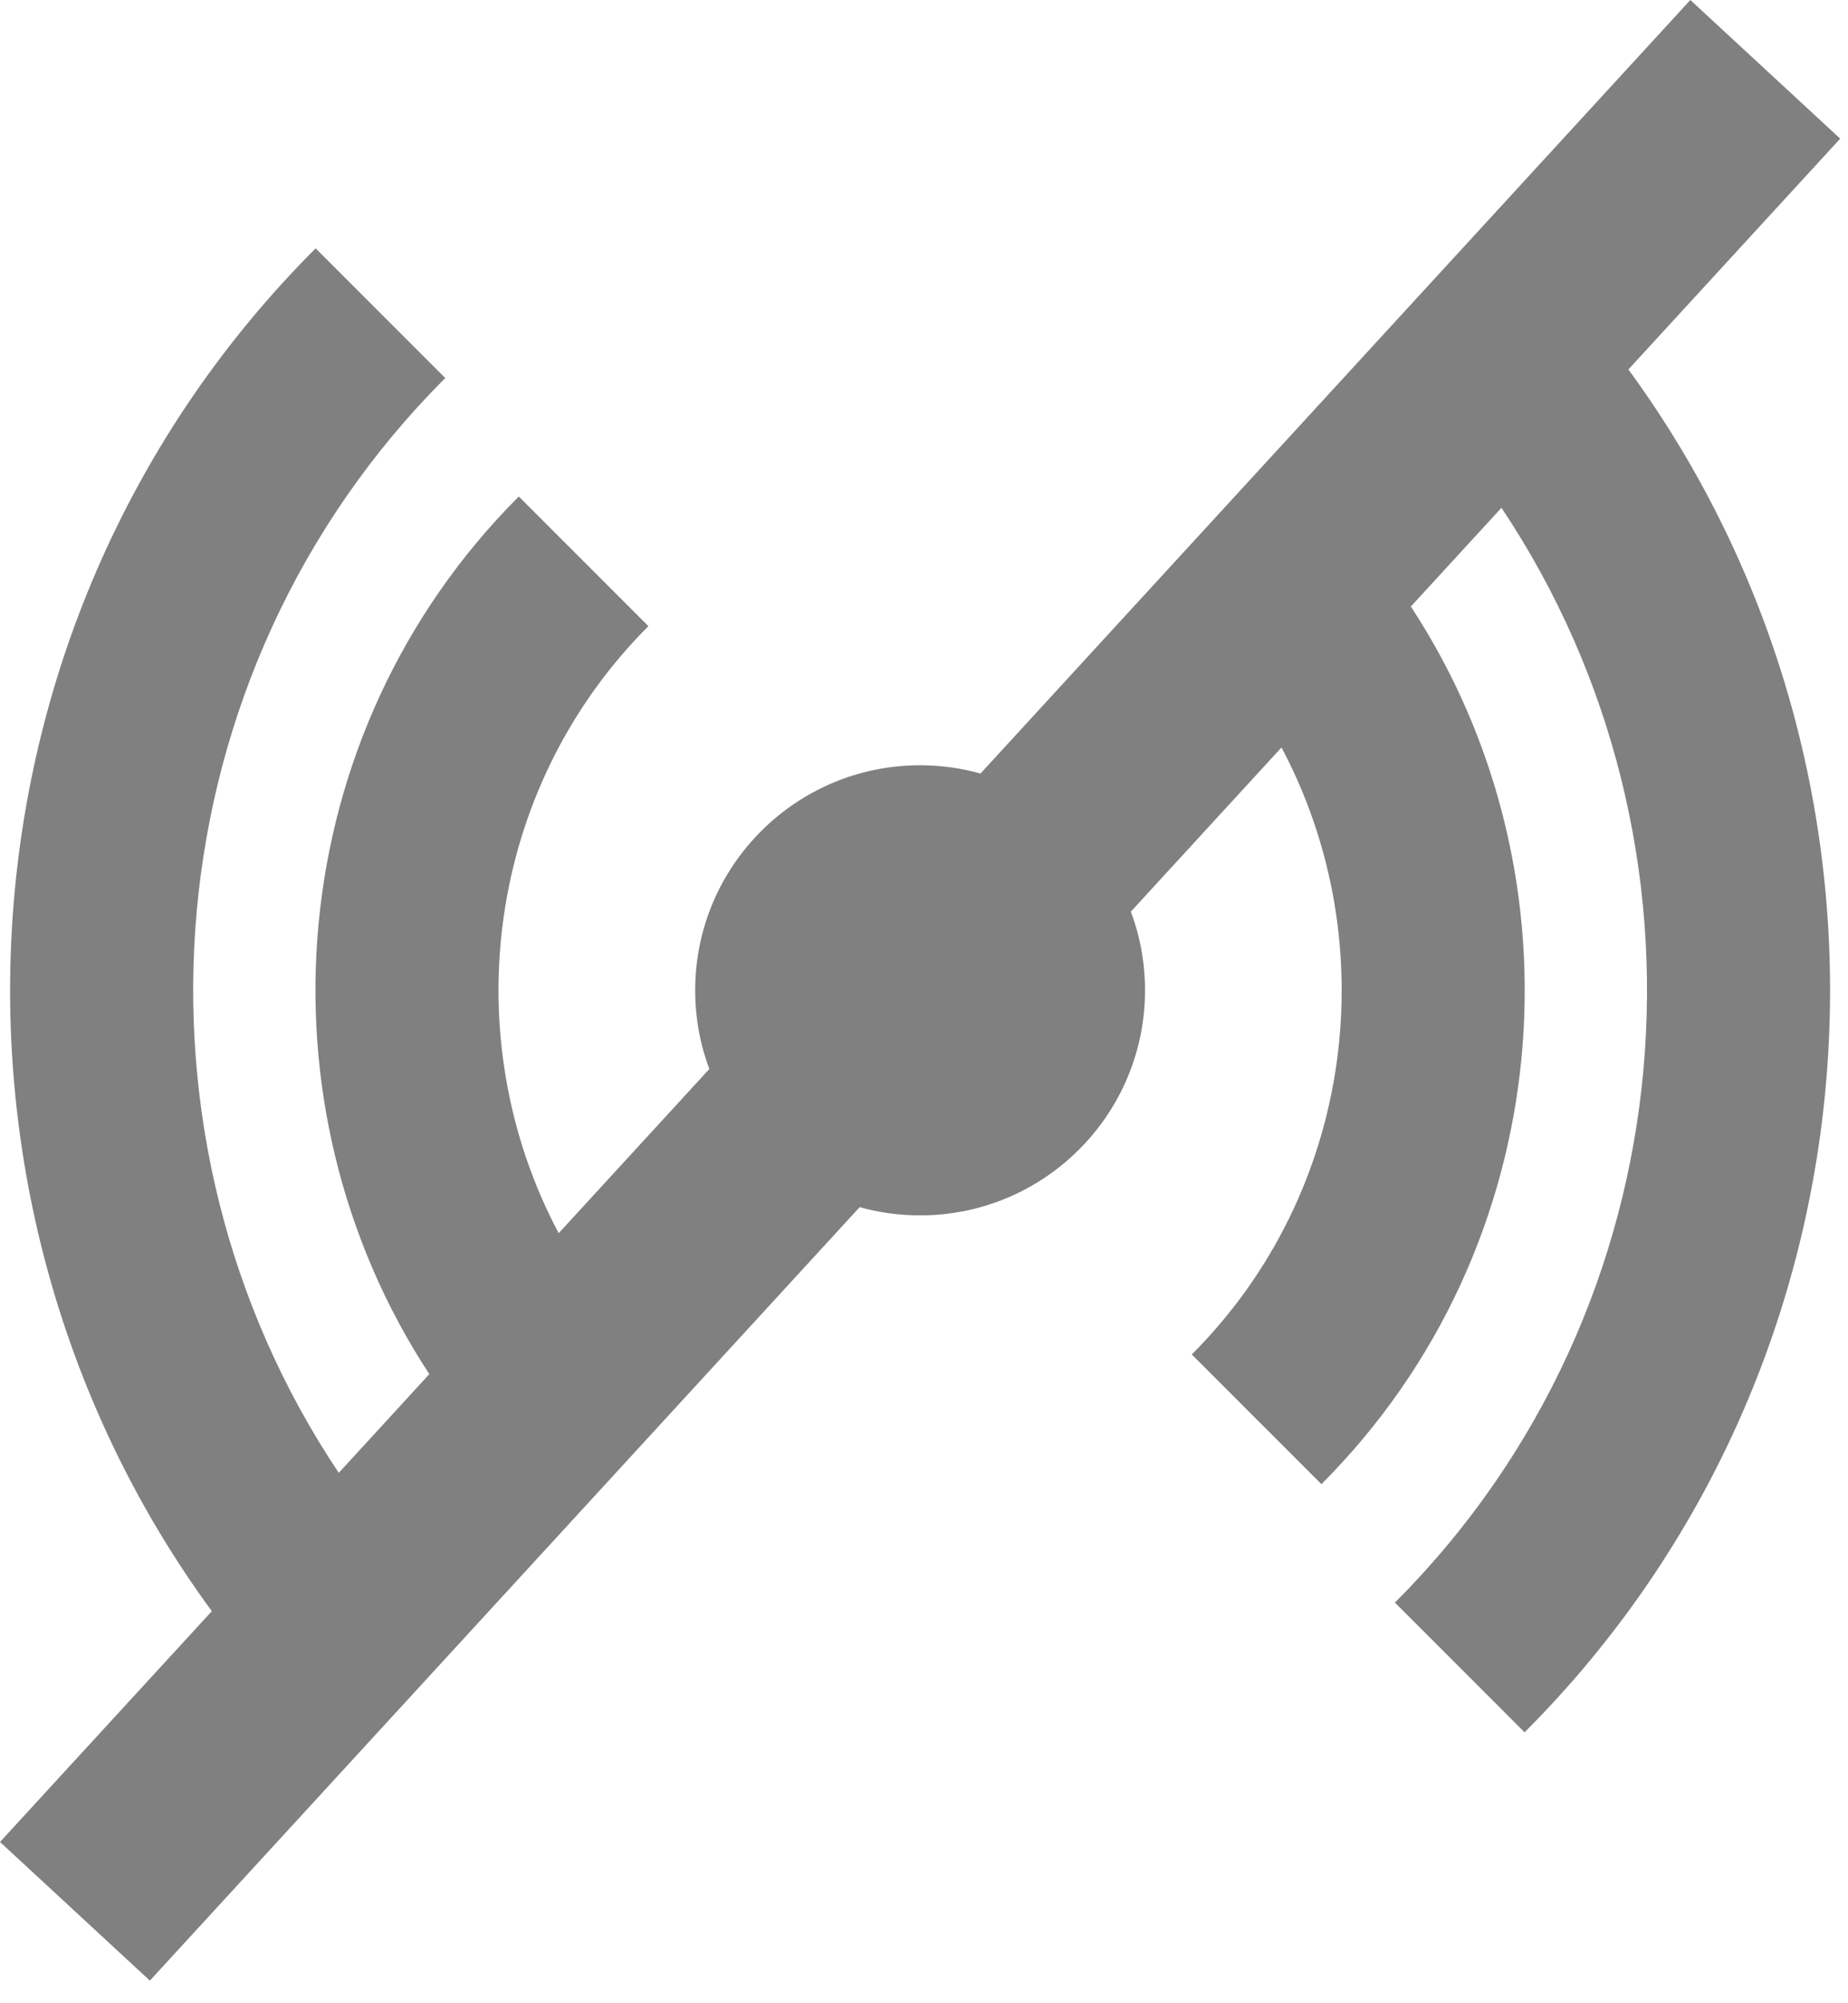 <svg width="60" height="65" viewBox="0 0 60 65" fill="none" xmlns="http://www.w3.org/2000/svg">
<path fill-rule="evenodd" clip-rule="evenodd" d="M29.873 24.831C30.553 24.831 31.21 24.924 31.835 25.098L54.881 0L59.747 4.499L52.87 11.988C62.608 25.279 61.485 44.224 49.499 56.209L45.29 52C54.894 42.398 56.045 27.38 48.748 16.477L45.807 19.68C51.565 28.459 50.597 40.462 42.903 48.157L38.694 43.949C43.995 38.648 44.966 30.572 41.607 24.253L36.716 29.58C37.013 30.375 37.176 31.236 37.176 32.133C37.176 36.166 33.906 39.436 29.873 39.436C29.193 39.436 28.535 39.343 27.911 39.169L4.866 64.266L0 59.767L6.877 52.279C-2.862 38.987 -1.739 20.044 10.248 8.058L14.456 12.266C4.853 21.869 3.701 36.887 10.999 47.79L13.939 44.587C8.181 35.808 9.149 23.805 16.844 16.11L21.052 20.317C15.751 25.619 14.781 33.696 18.139 40.014L23.03 34.687C22.733 33.892 22.571 33.032 22.571 32.133C22.571 28.101 25.841 24.831 29.873 24.831Z" fill="#808080"/>
</svg>
